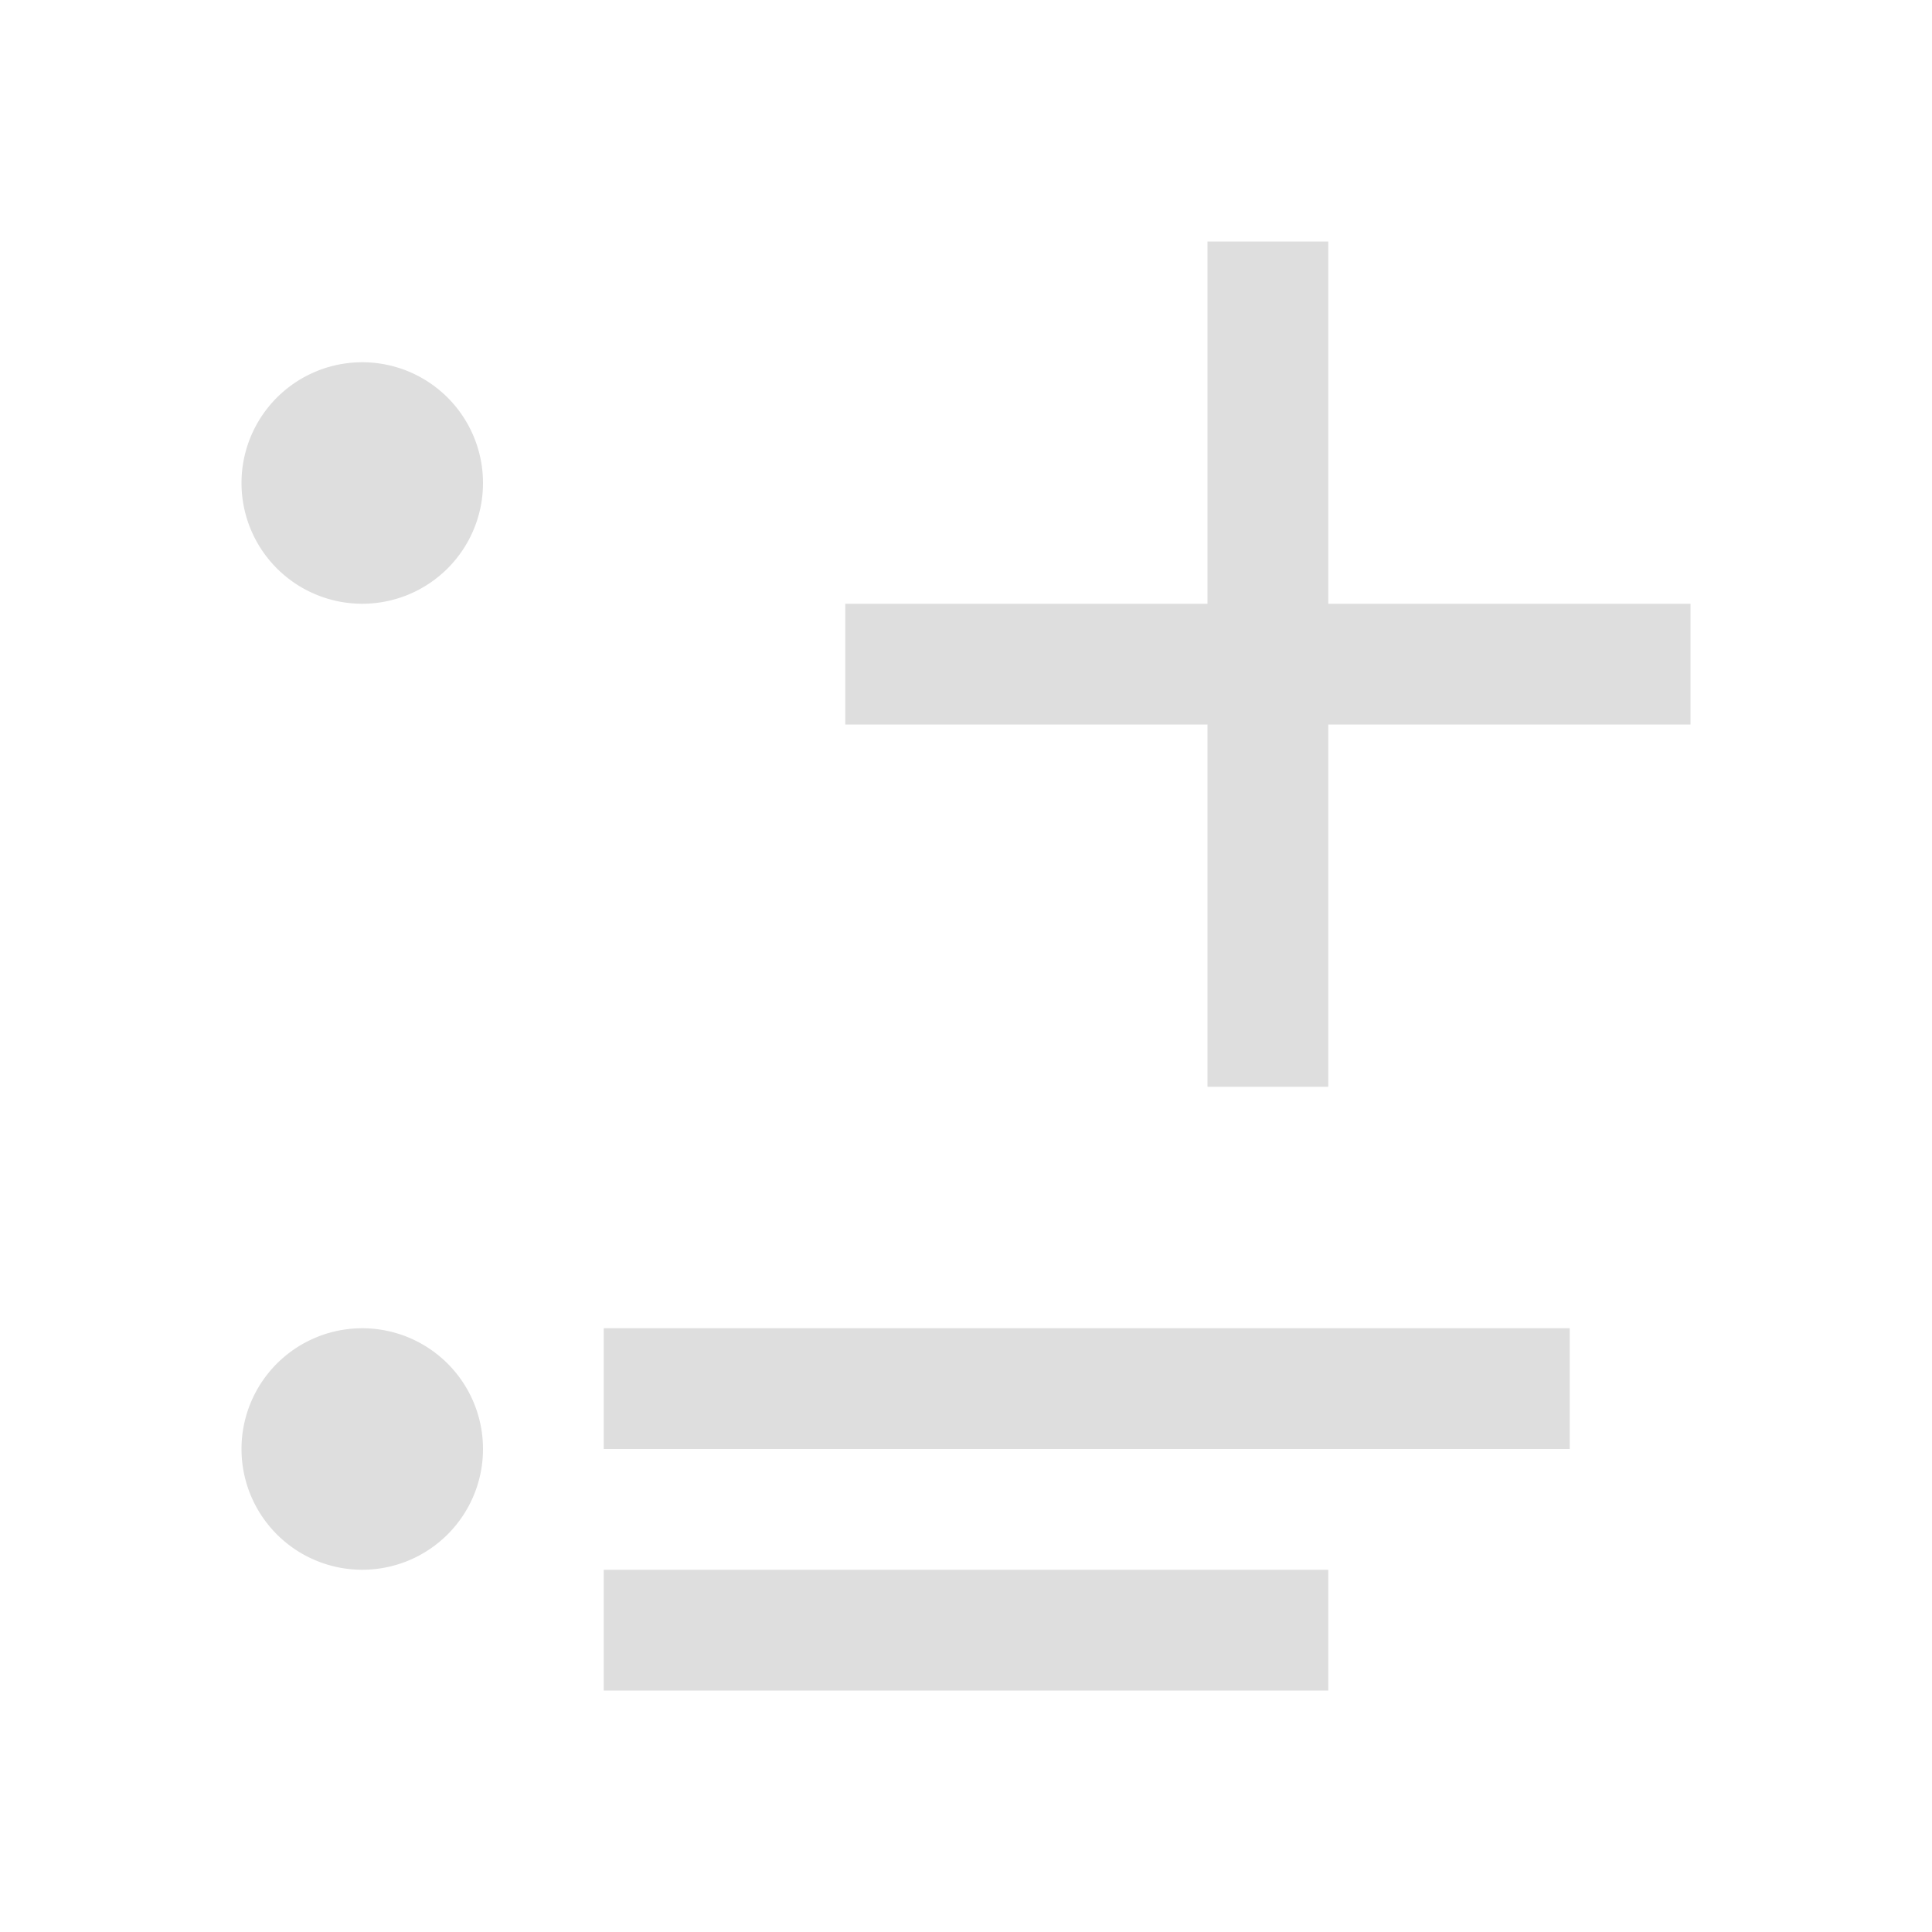 <?xml version="1.0" encoding="UTF-8"?>
<svg id="svg1" version="1.1" viewBox="0 0 16 16" xmlns="http://www.w3.org/2000/svg">
 <defs id="defs3051">
  <style id="current-color-scheme" type="text/css">.ColorScheme-Text {
        color:#dedede;
      }</style>
 </defs>
 <path id="path5" class="ColorScheme-Text" d="m10 2v3h-3v1h3v3h1v-3h3v-1h-3v-3h-1zm-7 1a1 1 0 0 0-1 1 1 1 0 0 0 1 1 1 1 0 0 0 1-1 1 1 0 0 0-1-1zm0 8a1 1 0 0 0-1 1 1 1 0 0 0 1 1 1 1 0 0 0 1-1 1 1 0 0 0-1-1zm2 0v1h8v-1h-8zm0 2v1h6v-1h-6z" fill="currentColor"/>
</svg>
